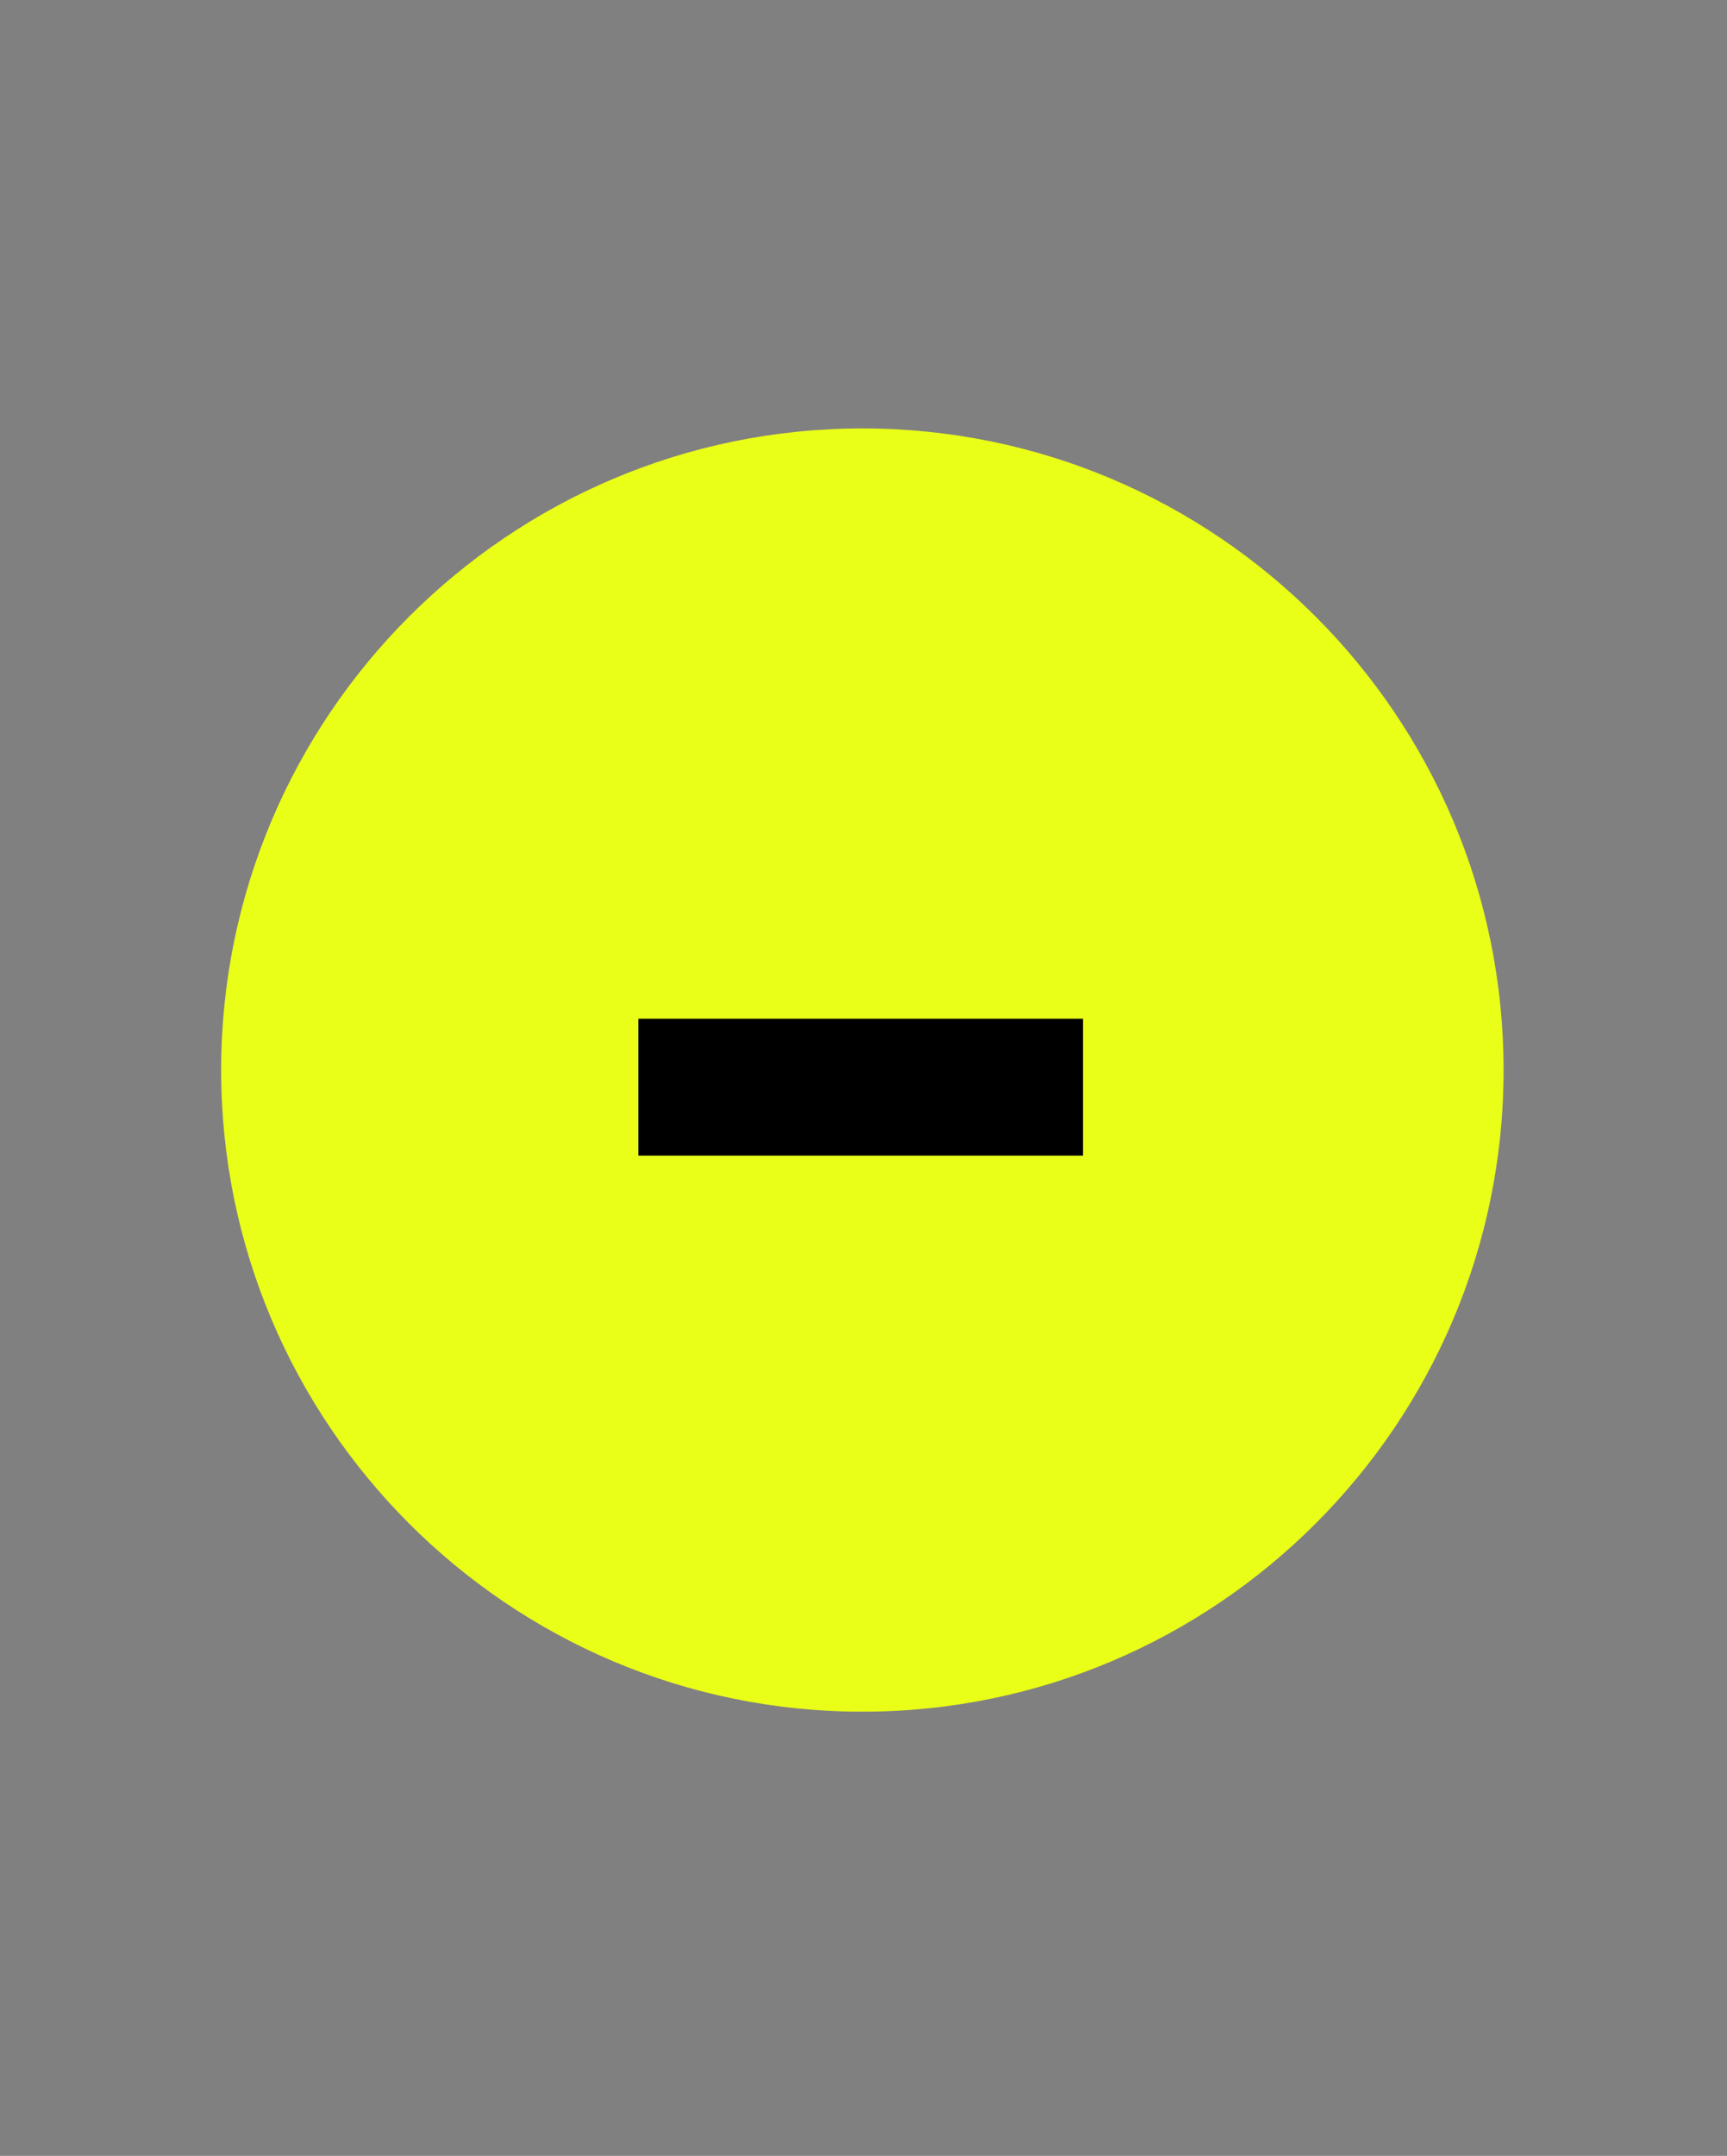 <?xml version="1.0" ?><!DOCTYPE svg  PUBLIC '-//W3C//DTD SVG 1.1//EN'  'http://www.w3.org/Graphics/SVG/1.1/DTD/svg11.dtd'><svg height="100%" style="fill-rule:evenodd;clip-rule:evenodd;stroke-linejoin:round;stroke-miterlimit:1.414;" version="1.1" viewBox="0 0 101 126" width="100%" xml:space="preserve" xmlns="http://www.w3.org/2000/svg" xmlns:serif="http://www.serif.com/" xmlns:xlink="http://www.w3.org/1999/xlink"><rect x="0" y="0" width="101" height="126" fill="#808080" stroke="none"/><path d="M50.434,25.04c-20.682,0 -37.5,16.818 -37.5,37.5c0,20.682 16.818,37.5 37.5,37.5c20.682,0 37.5,-16.818 37.5,-37.5c0,-20.682 -16.818,-37.5 -37.5,-37.5Z" style="fill:#eaff18;"/><g><rect height="8" width="26" x="37.334" y="59.54"/></g></svg>